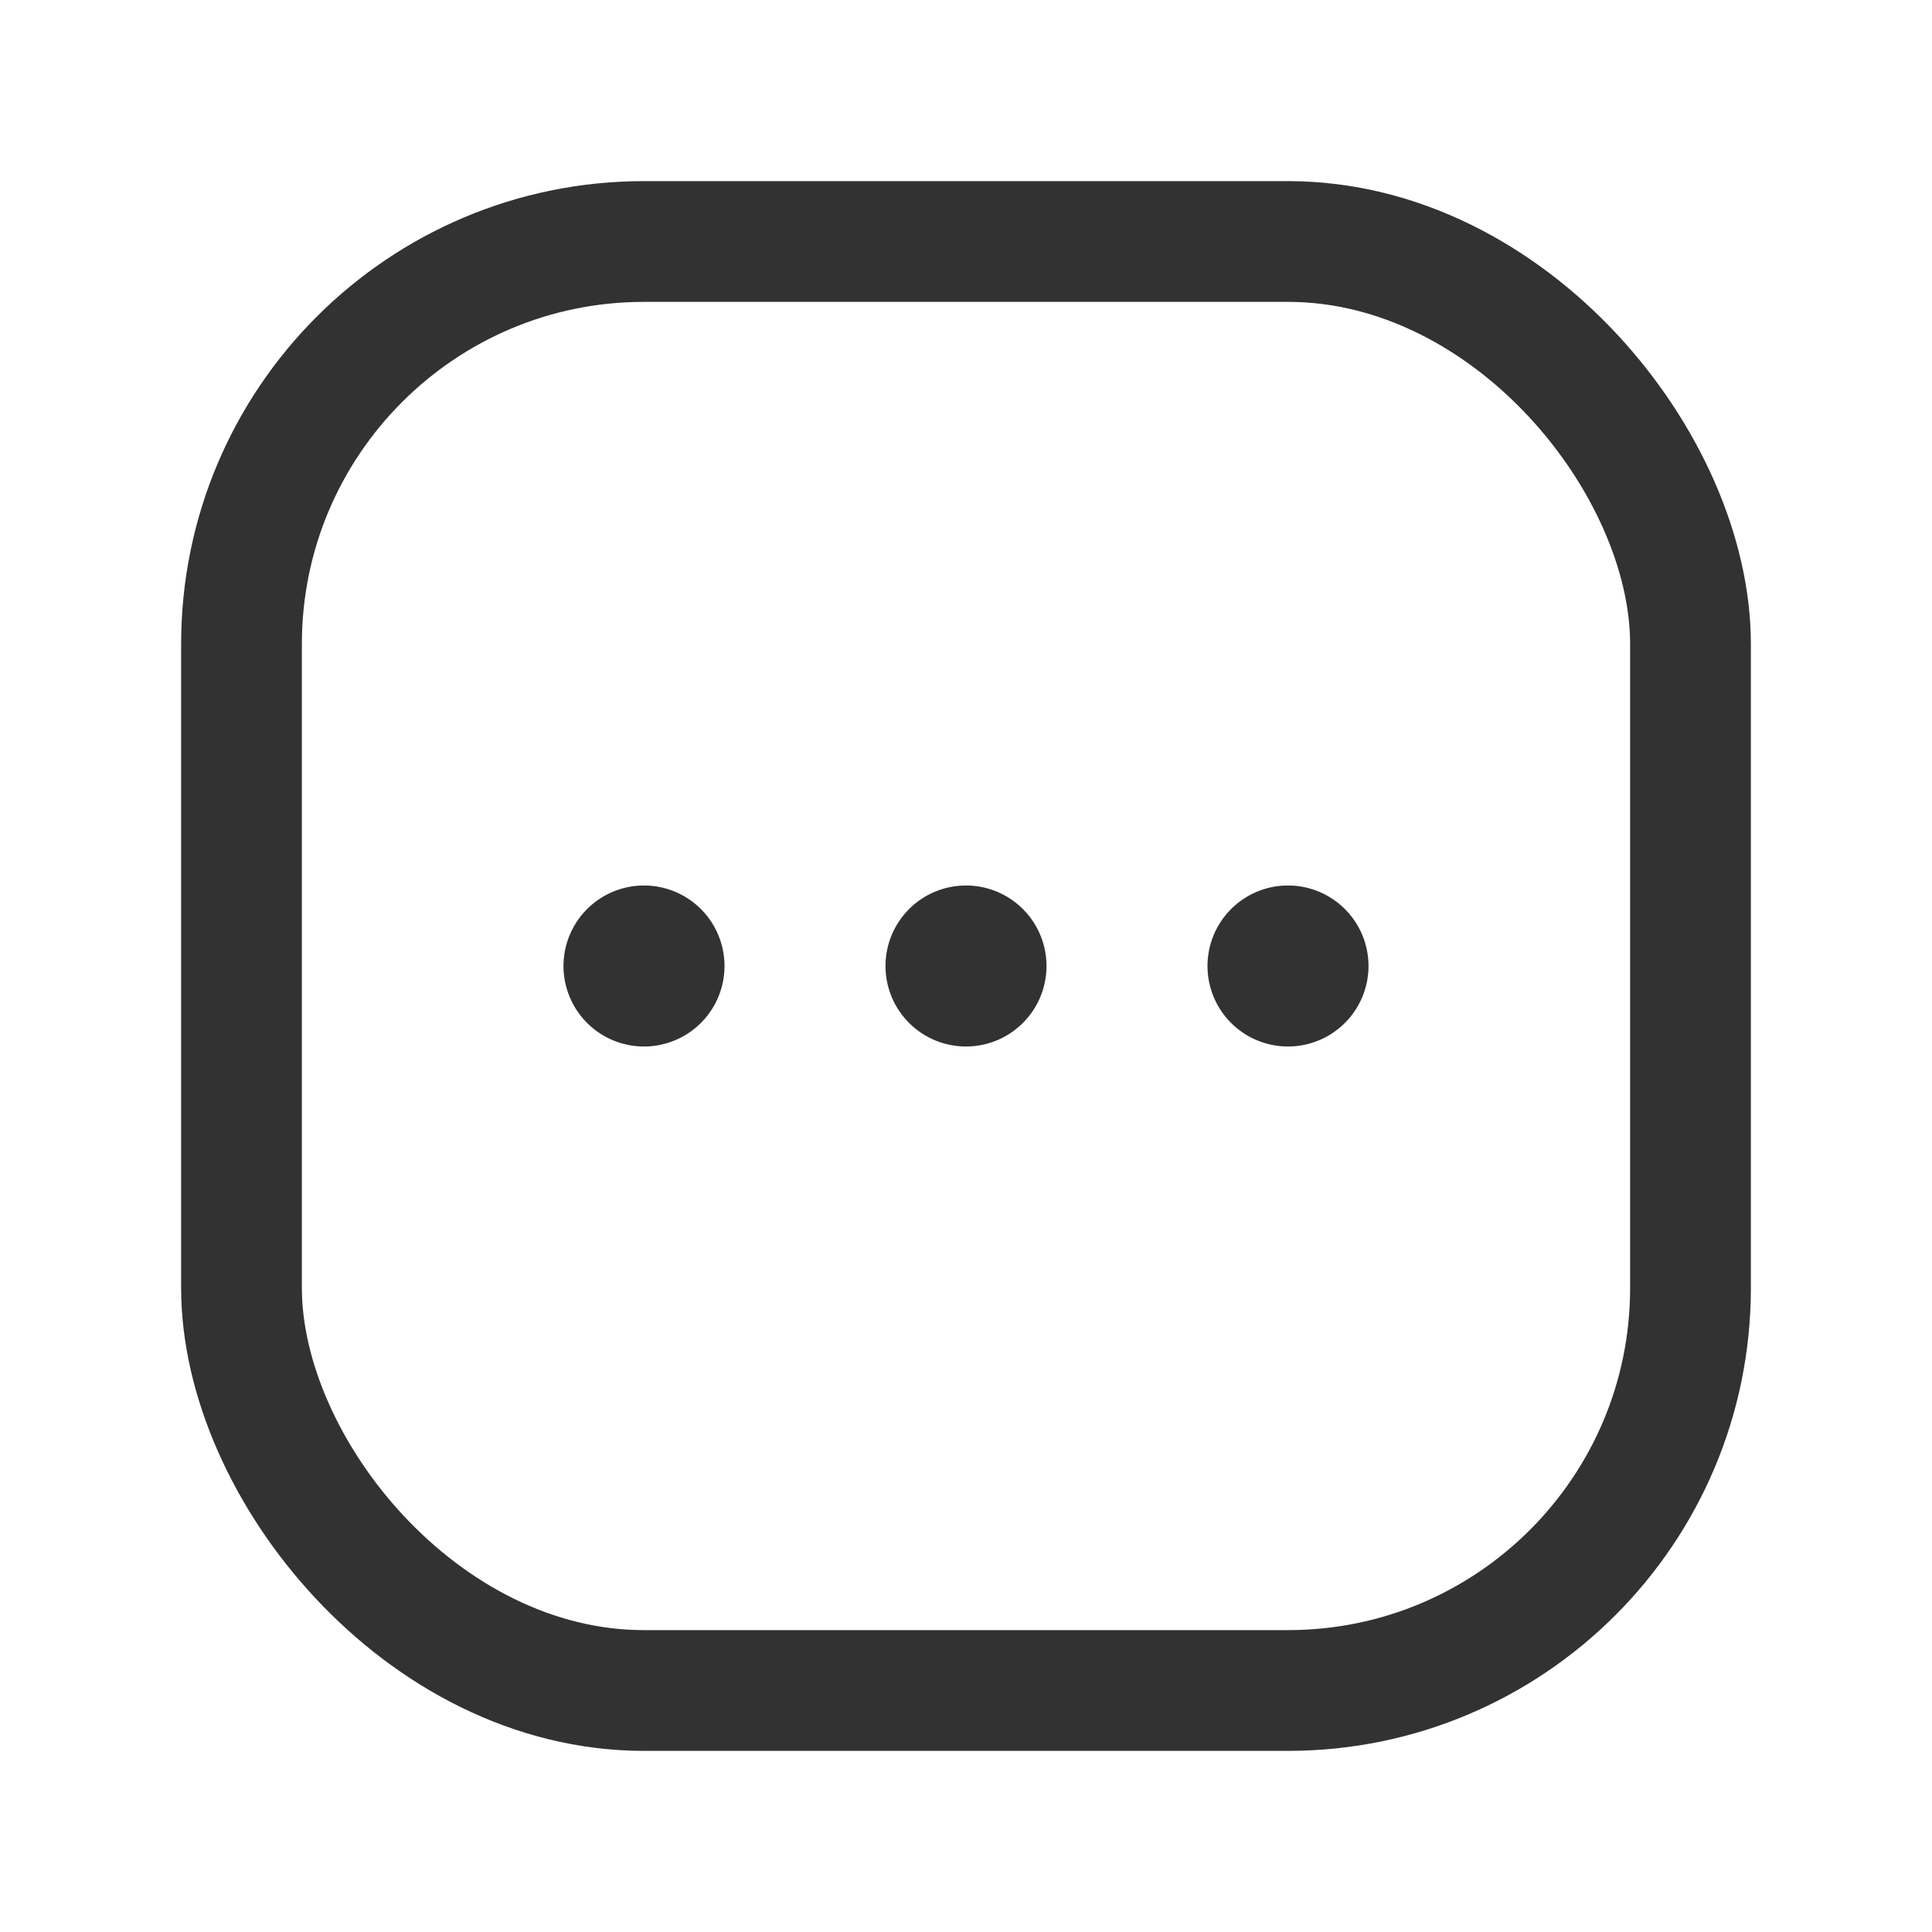<svg id="Layer_3" data-name="Layer 3" xmlns="http://www.w3.org/2000/svg" viewBox="0 0 24 24"><title>menu-dots-square</title><rect width="24" height="24" fill="none"/><rect x="3" y="3" width="18" height="18" rx="5" stroke-width="1.5" stroke="#323232" stroke-linecap="round" stroke-linejoin="round" fill="none"/><path d="M16.25,12a.25.25,0,1,1-.25-.25h0a.25.25,0,0,1,.25.25" fill="none" stroke="#323232" stroke-linecap="round" stroke-linejoin="round" stroke-width="1.5"/><path d="M8.25,12A.25.25,0,1,1,8,11.75H8a.25.25,0,0,1,.25.25" fill="none" stroke="#323232" stroke-linecap="round" stroke-linejoin="round" stroke-width="1.5"/><path d="M12.25,12a.25.25,0,1,1-.25-.25h0a.25.25,0,0,1,.25.25" fill="none" stroke="#323232" stroke-linecap="round" stroke-linejoin="round" stroke-width="1.5"/></svg>